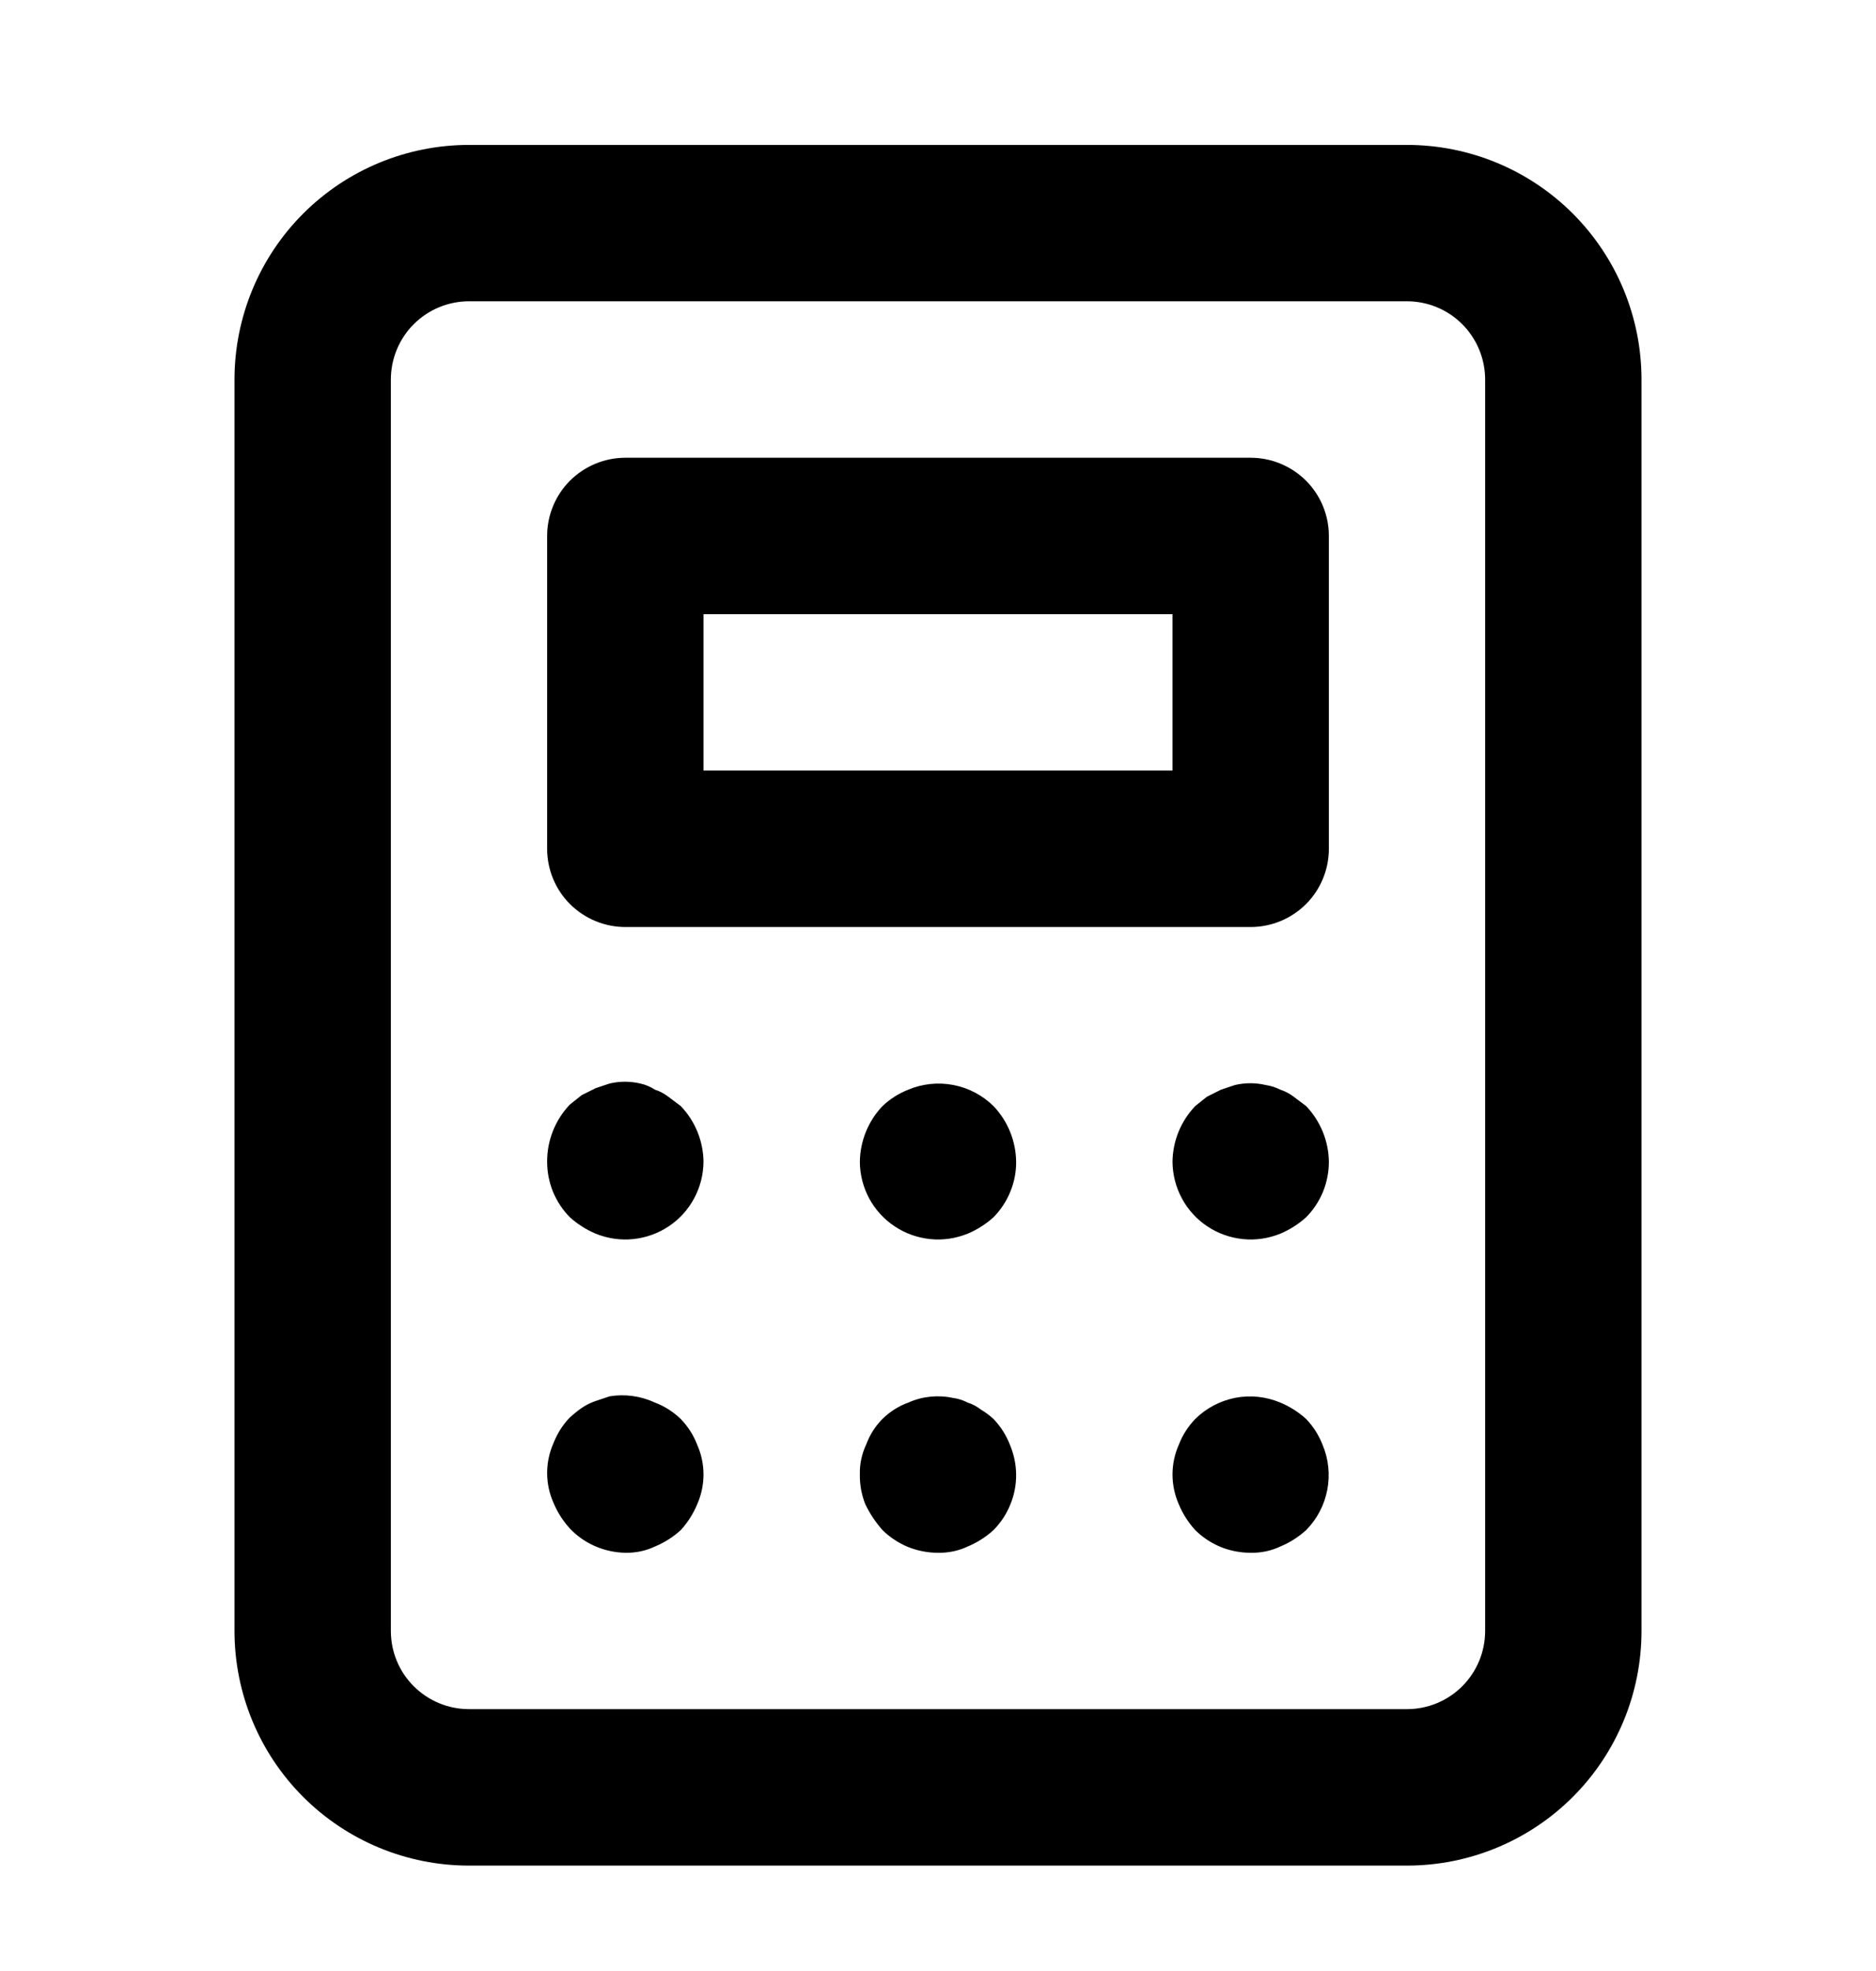 <svg width="20" height="21" viewBox="0 0 20 21" fill="none" xmlns="http://www.w3.org/2000/svg">
<path d="M10.592 15.119C10.551 15.081 10.506 15.047 10.458 15.019C10.416 14.986 10.368 14.96 10.317 14.944C10.267 14.918 10.213 14.901 10.158 14.894C9.999 14.86 9.832 14.877 9.683 14.944C9.58 14.981 9.486 15.041 9.408 15.118C9.33 15.196 9.271 15.29 9.233 15.394C9.187 15.492 9.164 15.601 9.167 15.71C9.165 15.819 9.185 15.926 9.225 16.027C9.273 16.127 9.335 16.219 9.408 16.302C9.486 16.379 9.579 16.44 9.68 16.482C9.782 16.523 9.89 16.544 10 16.544C10.109 16.546 10.218 16.524 10.317 16.477C10.418 16.435 10.511 16.376 10.592 16.302C10.669 16.224 10.73 16.132 10.771 16.03C10.813 15.929 10.834 15.82 10.833 15.71C10.832 15.601 10.809 15.494 10.767 15.394C10.727 15.291 10.668 15.198 10.592 15.119ZM7.125 11.685C7.082 11.652 7.035 11.627 6.983 11.61C6.935 11.579 6.881 11.556 6.825 11.544C6.718 11.519 6.607 11.519 6.5 11.544L6.35 11.594L6.2 11.669L6.075 11.769C5.919 11.932 5.832 12.15 5.833 12.377C5.833 12.487 5.854 12.595 5.895 12.697C5.937 12.798 5.998 12.891 6.075 12.969C6.156 13.042 6.249 13.101 6.35 13.144C6.476 13.195 6.613 13.216 6.749 13.202C6.885 13.188 7.015 13.142 7.129 13.066C7.242 12.991 7.336 12.888 7.4 12.768C7.465 12.648 7.499 12.513 7.5 12.377C7.497 12.156 7.411 11.945 7.258 11.785L7.125 11.685ZM7.258 15.119C7.179 15.043 7.086 14.983 6.983 14.944C6.832 14.874 6.664 14.85 6.5 14.877L6.35 14.927C6.297 14.945 6.246 14.97 6.2 15.002C6.156 15.033 6.115 15.066 6.075 15.102C5.999 15.181 5.94 15.275 5.9 15.377C5.856 15.477 5.833 15.585 5.833 15.694C5.833 15.803 5.856 15.911 5.9 16.01C5.942 16.111 6.001 16.204 6.075 16.285C6.151 16.366 6.243 16.43 6.345 16.474C6.446 16.518 6.556 16.542 6.667 16.544C6.776 16.546 6.884 16.524 6.983 16.477C7.084 16.435 7.177 16.376 7.258 16.302C7.332 16.221 7.391 16.128 7.433 16.027C7.477 15.927 7.5 15.819 7.5 15.71C7.5 15.601 7.477 15.493 7.433 15.394C7.394 15.291 7.334 15.198 7.258 15.119ZM9.683 11.61C9.581 11.65 9.488 11.709 9.408 11.785C9.256 11.945 9.17 12.156 9.167 12.377C9.167 12.513 9.202 12.648 9.266 12.768C9.331 12.888 9.424 12.991 9.538 13.066C9.651 13.142 9.782 13.188 9.918 13.202C10.053 13.216 10.19 13.195 10.317 13.144C10.418 13.101 10.511 13.042 10.592 12.969C10.669 12.891 10.73 12.798 10.771 12.697C10.813 12.595 10.834 12.487 10.833 12.377C10.83 12.156 10.744 11.945 10.592 11.785C10.475 11.67 10.326 11.591 10.164 11.56C10.002 11.529 9.835 11.546 9.683 11.61ZM13.925 15.119C13.844 15.045 13.751 14.986 13.65 14.944C13.498 14.88 13.331 14.862 13.169 14.893C13.008 14.925 12.859 15.003 12.742 15.119C12.666 15.198 12.606 15.291 12.567 15.394C12.523 15.493 12.5 15.601 12.5 15.71C12.5 15.819 12.523 15.927 12.567 16.027C12.609 16.128 12.668 16.221 12.742 16.302C12.819 16.379 12.912 16.44 13.013 16.482C13.115 16.523 13.224 16.544 13.333 16.544C13.443 16.546 13.551 16.524 13.65 16.477C13.751 16.435 13.844 16.376 13.925 16.302C14.041 16.185 14.119 16.036 14.15 15.874C14.181 15.713 14.164 15.545 14.1 15.394C14.06 15.291 14.001 15.198 13.925 15.119ZM13.333 4.877H6.667C6.446 4.877 6.234 4.965 6.077 5.121C5.921 5.277 5.833 5.489 5.833 5.71V9.044C5.833 9.265 5.921 9.477 6.077 9.633C6.234 9.789 6.446 9.877 6.667 9.877H13.333C13.554 9.877 13.766 9.789 13.923 9.633C14.079 9.477 14.167 9.265 14.167 9.044V5.71C14.167 5.489 14.079 5.277 13.923 5.121C13.766 4.965 13.554 4.877 13.333 4.877ZM12.5 8.21H7.5V6.544H12.5V8.21ZM15 1.544H5C4.337 1.544 3.701 1.807 3.232 2.276C2.763 2.745 2.5 3.381 2.5 4.044V17.377C2.5 18.04 2.763 18.676 3.232 19.145C3.701 19.614 4.337 19.877 5 19.877H15C15.663 19.877 16.299 19.614 16.768 19.145C17.237 18.676 17.5 18.04 17.5 17.377V4.044C17.5 3.381 17.237 2.745 16.768 2.276C16.299 1.807 15.663 1.544 15 1.544ZM15.833 17.377C15.833 17.598 15.745 17.81 15.589 17.966C15.433 18.122 15.221 18.21 15 18.21H5C4.779 18.21 4.567 18.122 4.411 17.966C4.254 17.81 4.167 17.598 4.167 17.377V4.044C4.167 3.823 4.254 3.611 4.411 3.454C4.567 3.298 4.779 3.21 5 3.21H15C15.221 3.21 15.433 3.298 15.589 3.454C15.745 3.611 15.833 3.823 15.833 4.044V17.377ZM13.792 11.685C13.749 11.652 13.701 11.627 13.65 11.61C13.6 11.585 13.547 11.568 13.492 11.56C13.385 11.535 13.274 11.535 13.167 11.56L13.017 11.61L12.867 11.685L12.742 11.785C12.589 11.945 12.503 12.156 12.5 12.377C12.501 12.513 12.535 12.648 12.6 12.768C12.664 12.888 12.758 12.991 12.871 13.066C12.985 13.142 13.115 13.188 13.251 13.202C13.387 13.216 13.524 13.195 13.65 13.144C13.751 13.101 13.844 13.042 13.925 12.969C14.002 12.891 14.063 12.798 14.105 12.697C14.146 12.595 14.167 12.487 14.167 12.377C14.164 12.156 14.077 11.945 13.925 11.785L13.792 11.685Z" fill="currentColor"/>
</svg>
